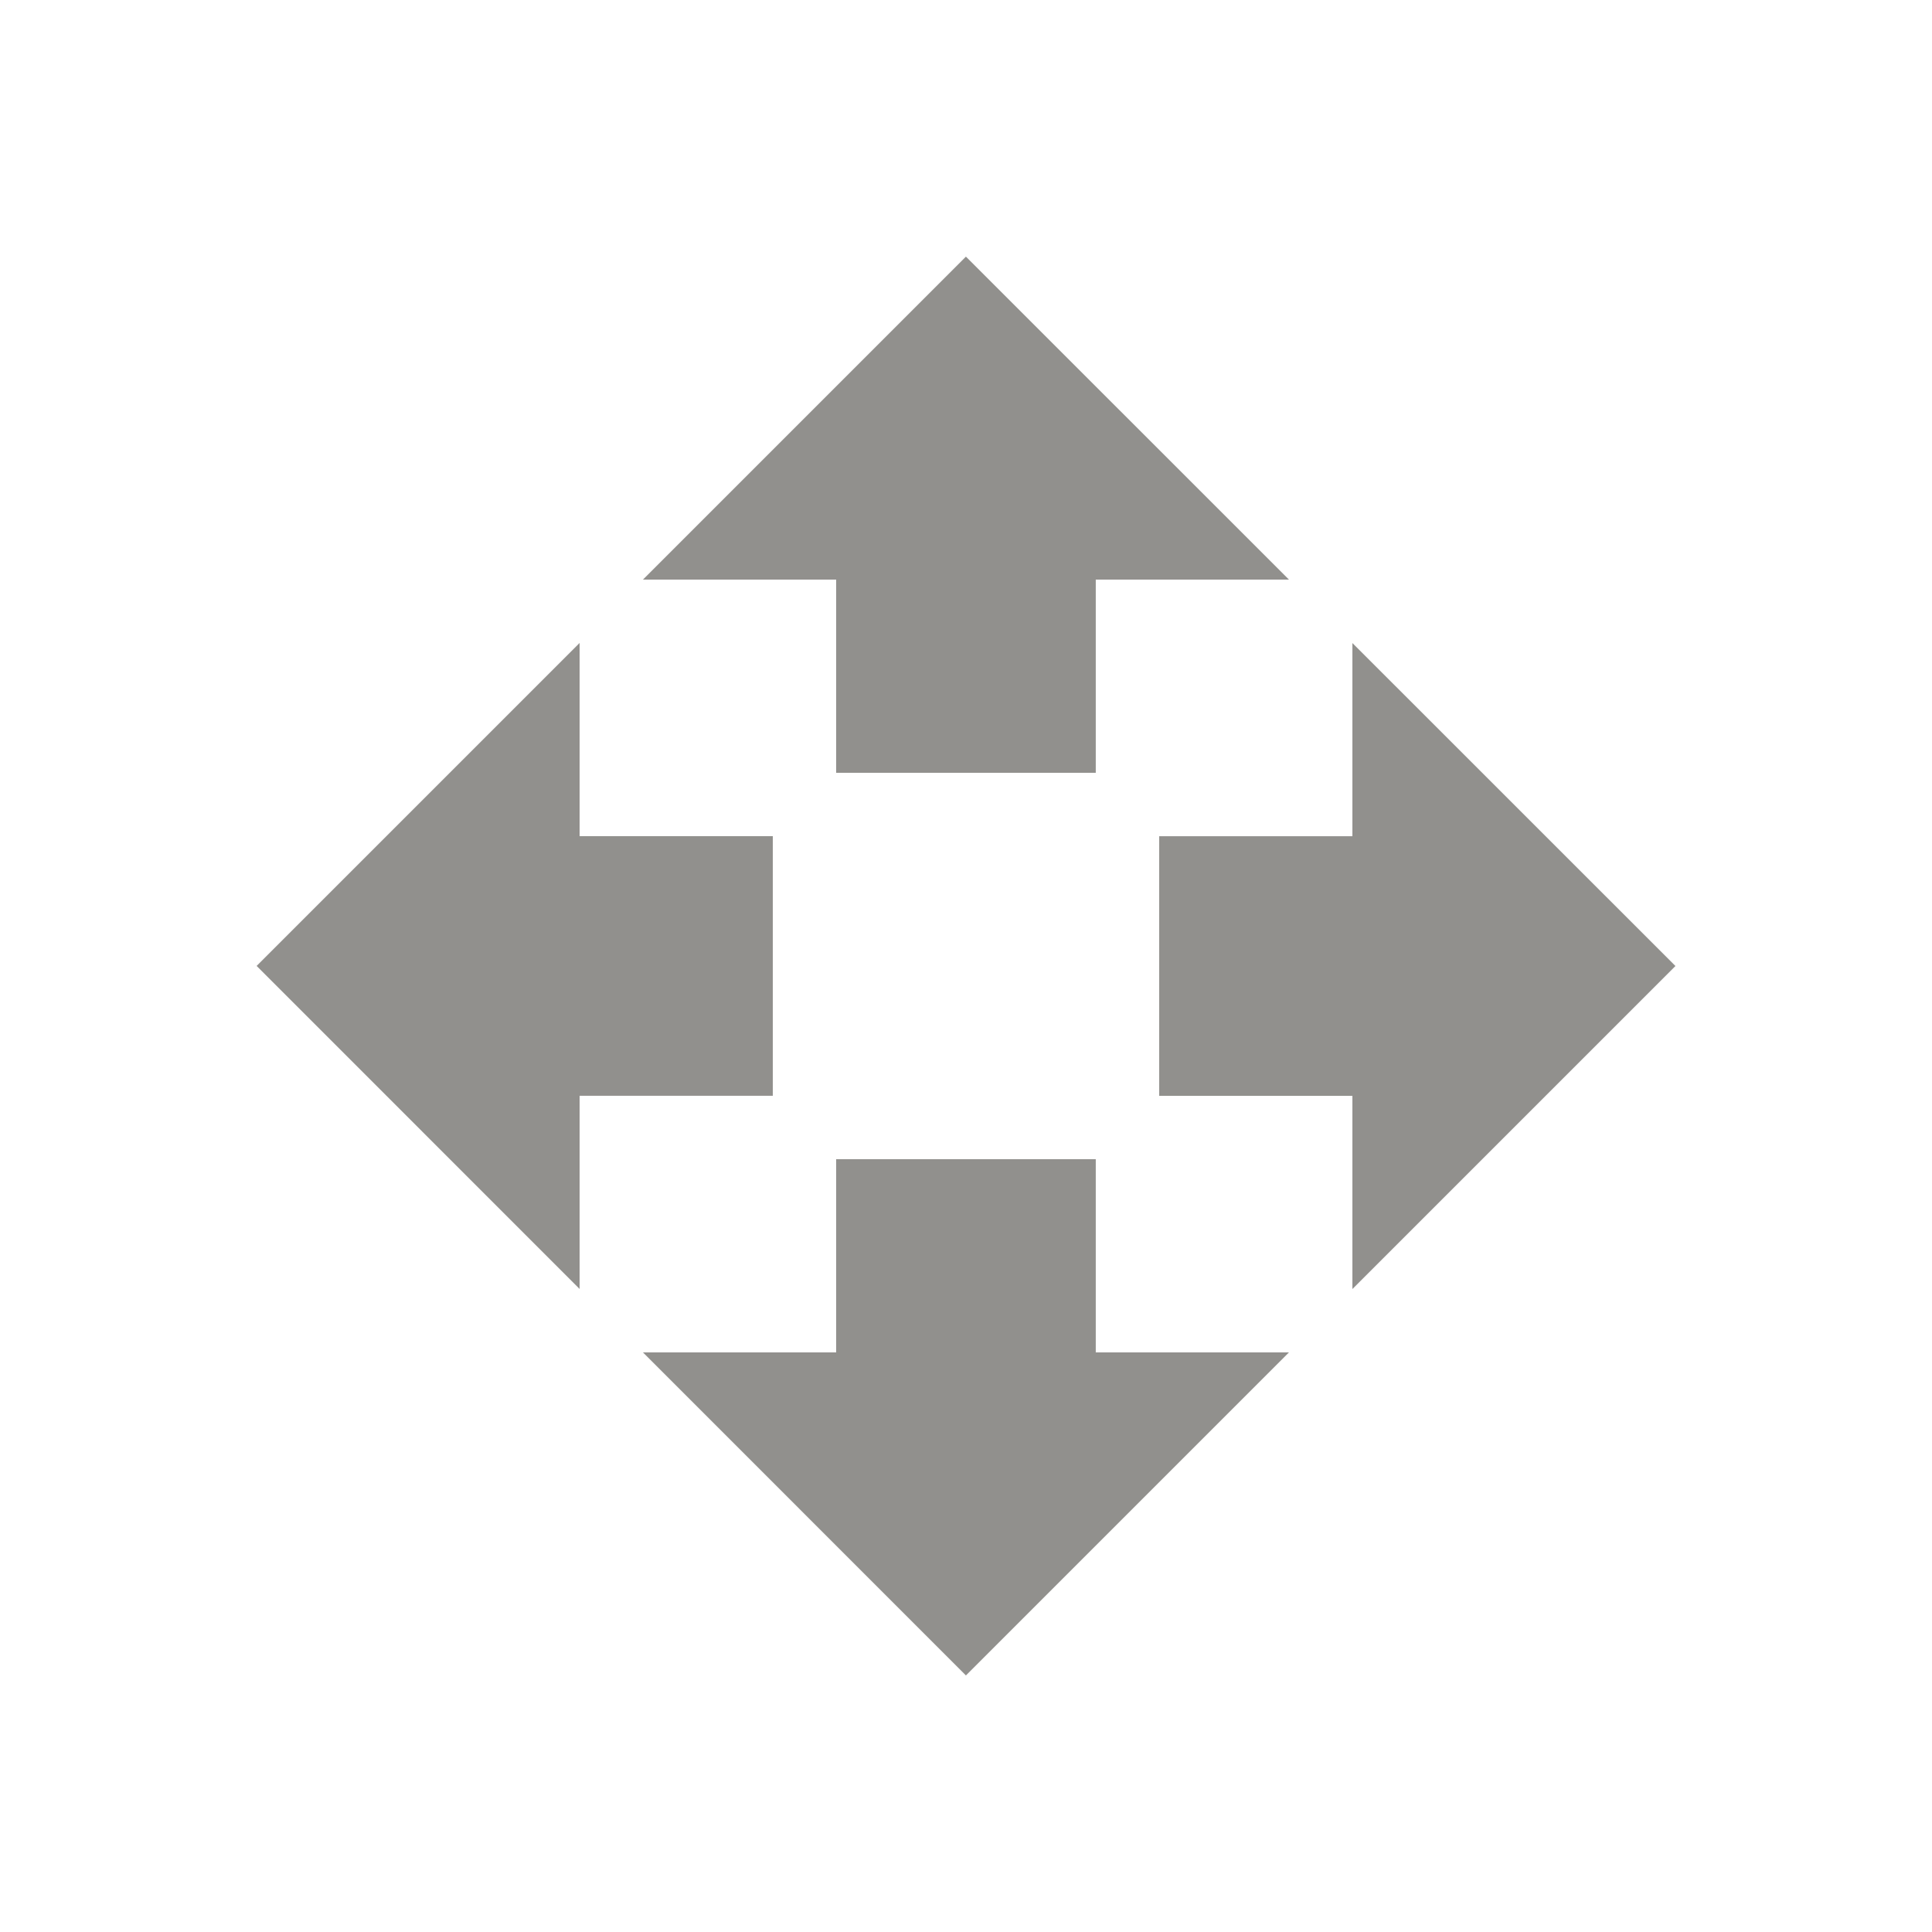 <!-- Generated by IcoMoon.io -->
<svg version="1.1" xmlns="http://www.w3.org/2000/svg" width="24" height="24" viewBox="0 0 24 24">
<title>open_with</title>
<path fill="#91908d" d="M13.612 14.4v2.4h2.4l-4.013 4.013-4.012-4.013h2.4v-2.4h3.225zM20.813 12l-4.013 4.013v-2.4h-2.4v-3.225h2.4v-2.4zM9.6 10.387v3.225h-2.4v2.4l-4.012-4.013 4.012-4.012v2.4h2.4zM10.387 9.6v-2.4h-2.4l4.012-4.012 4.013 4.012h-2.4v2.4h-3.225z"></path>
</svg>
